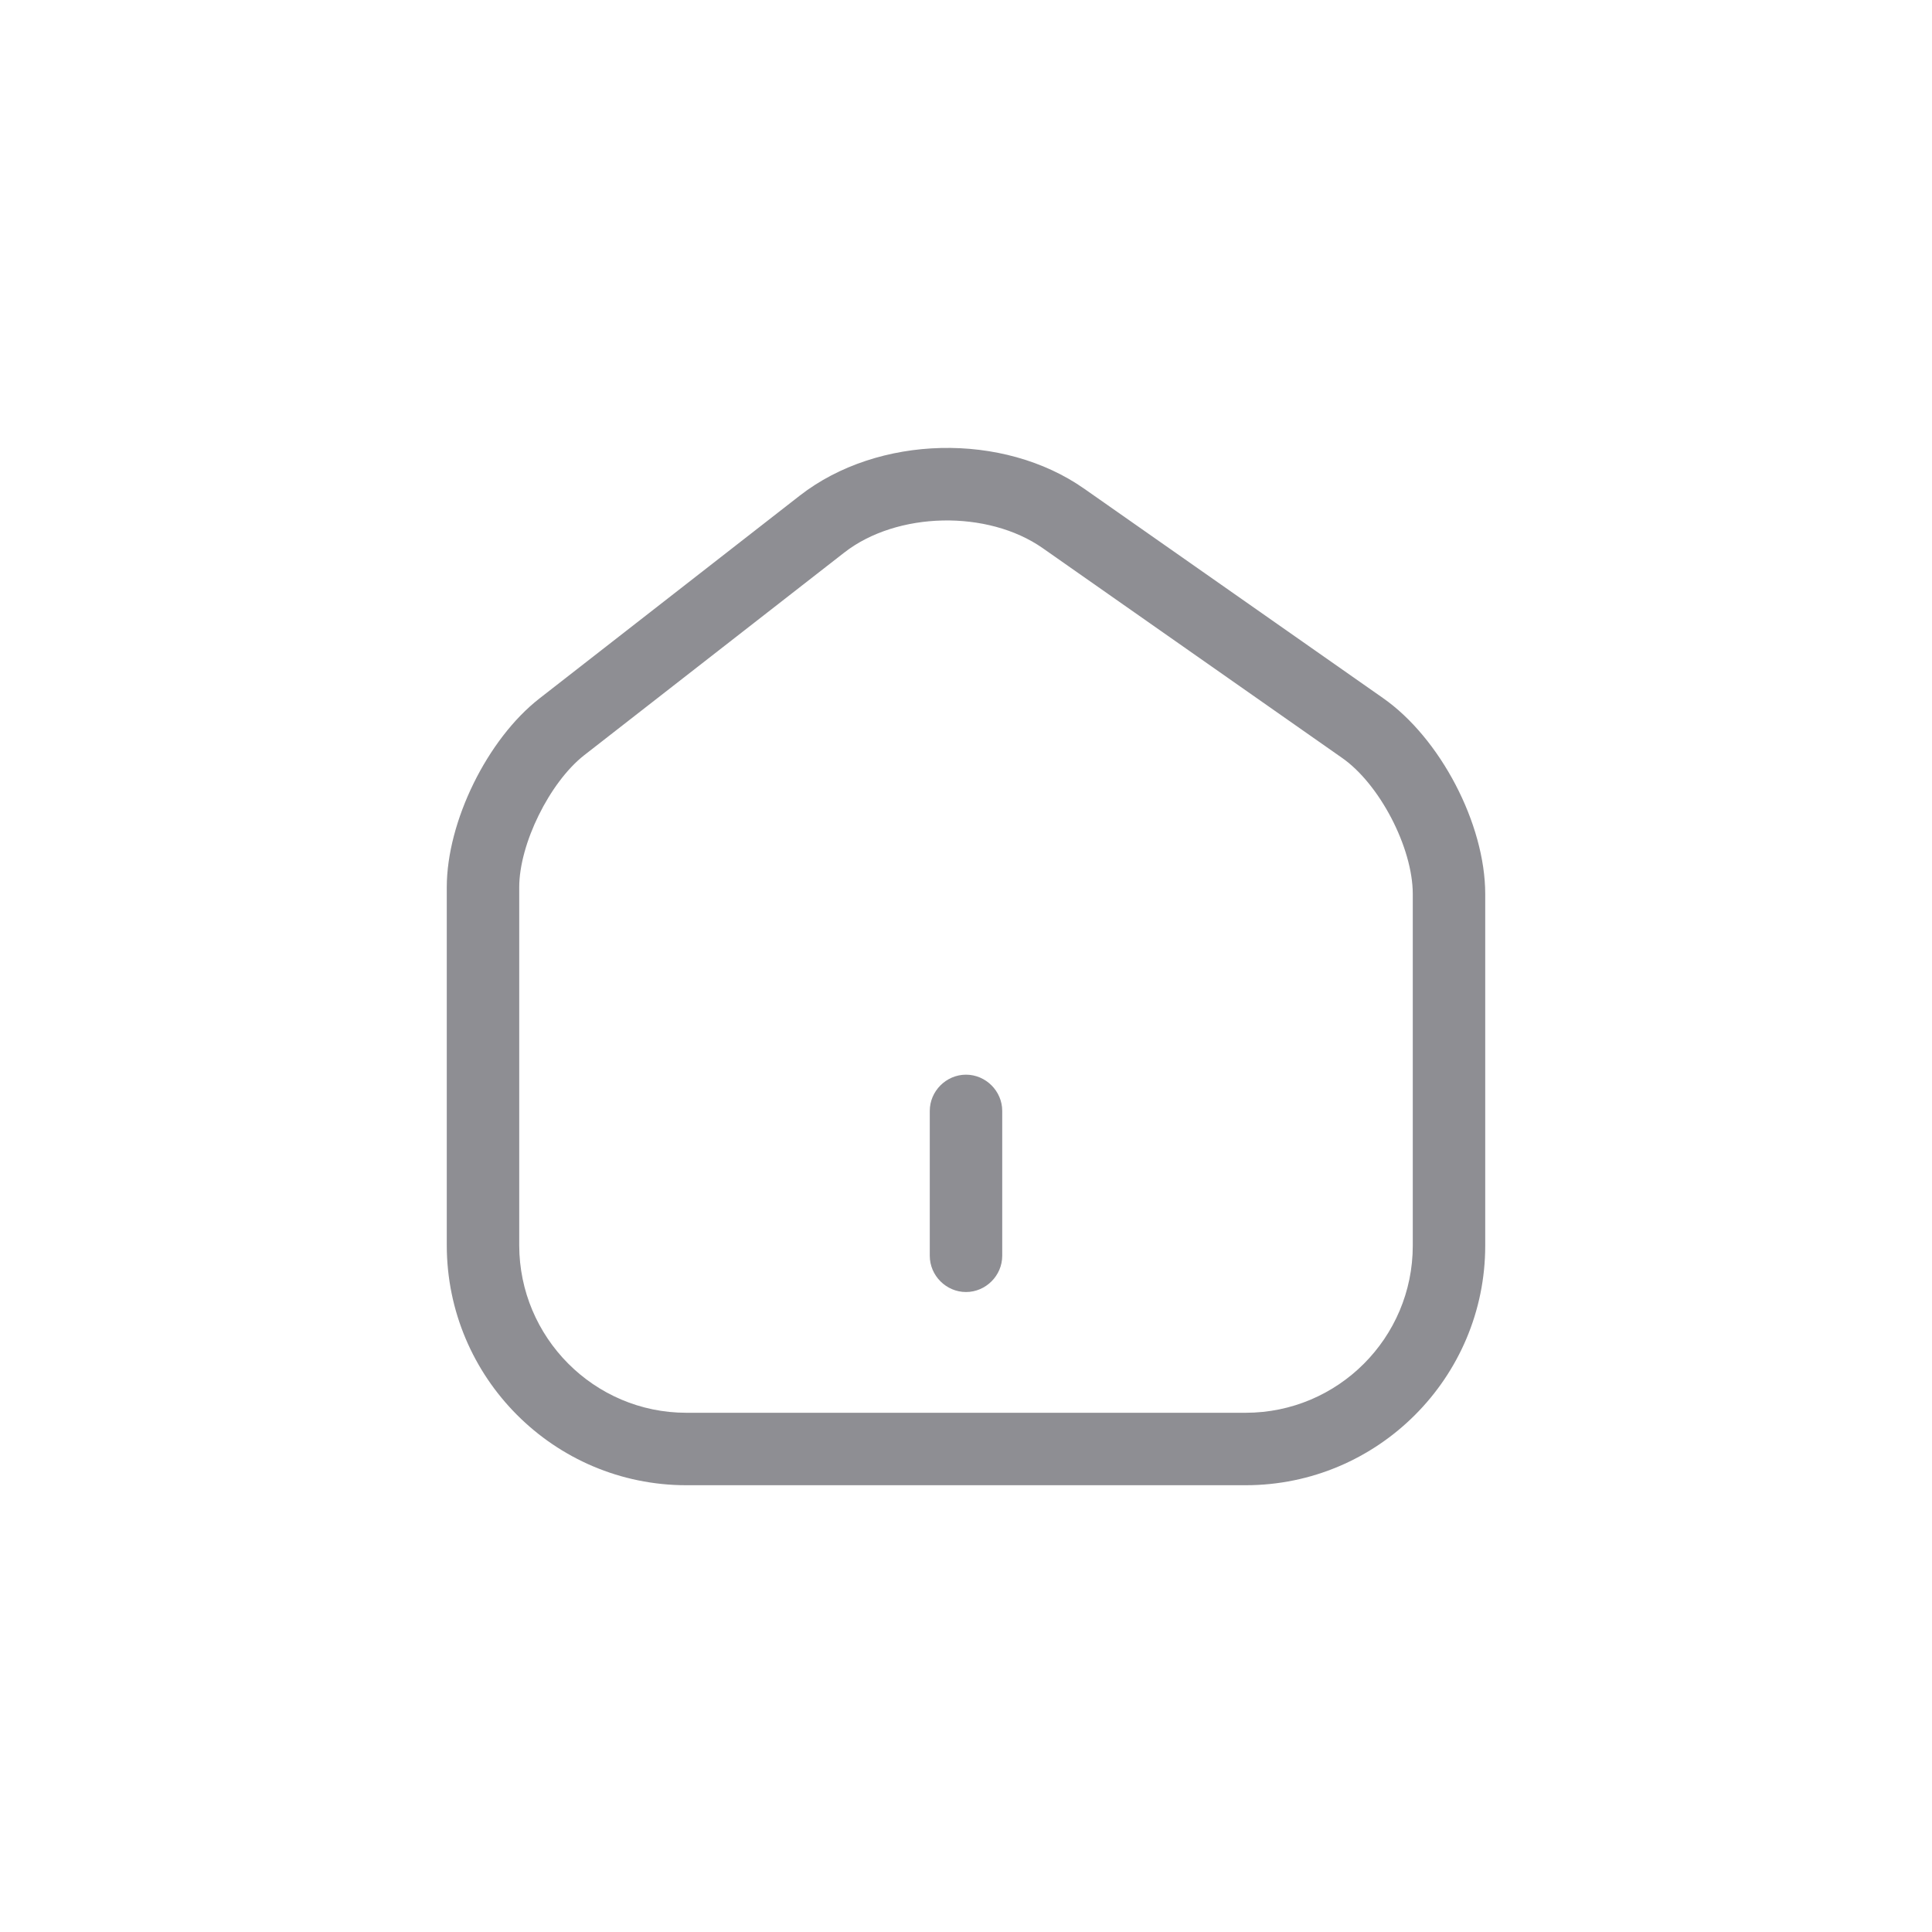 <svg width="40" height="40" viewBox="0 0 40 40" fill="none" xmlns="http://www.w3.org/2000/svg">
<path d="M25.79 30.75H14.21C11.47 30.75 9.25 28.52 9.25 25.78V18.37C9.25 17.01 10.09 15.3 11.17 14.46L16.56 10.26C18.18 9 20.77 8.94 22.45 10.12L28.63 14.45C29.82 15.28 30.75 17.06 30.75 18.51V25.79C30.75 28.52 28.53 30.75 25.79 30.75ZM17.48 11.44L12.09 15.64C11.38 16.2 10.75 17.47 10.75 18.37V25.78C10.75 27.69 12.3 29.25 14.21 29.25H25.79C27.7 29.25 29.25 27.7 29.25 25.79V18.51C29.25 17.55 28.56 16.22 27.77 15.68L21.59 11.35C20.45 10.55 18.57 10.59 17.48 11.44Z" fill="#8E8E93"/>
<path d="M20 26.75C19.59 26.75 19.25 26.41 19.25 26V23C19.25 22.59 19.59 22.25 20 22.25C20.41 22.25 20.75 22.59 20.75 23V26C20.75 26.41 20.41 26.75 20 26.75Z" fill="#8E8E93"/>
</svg>
